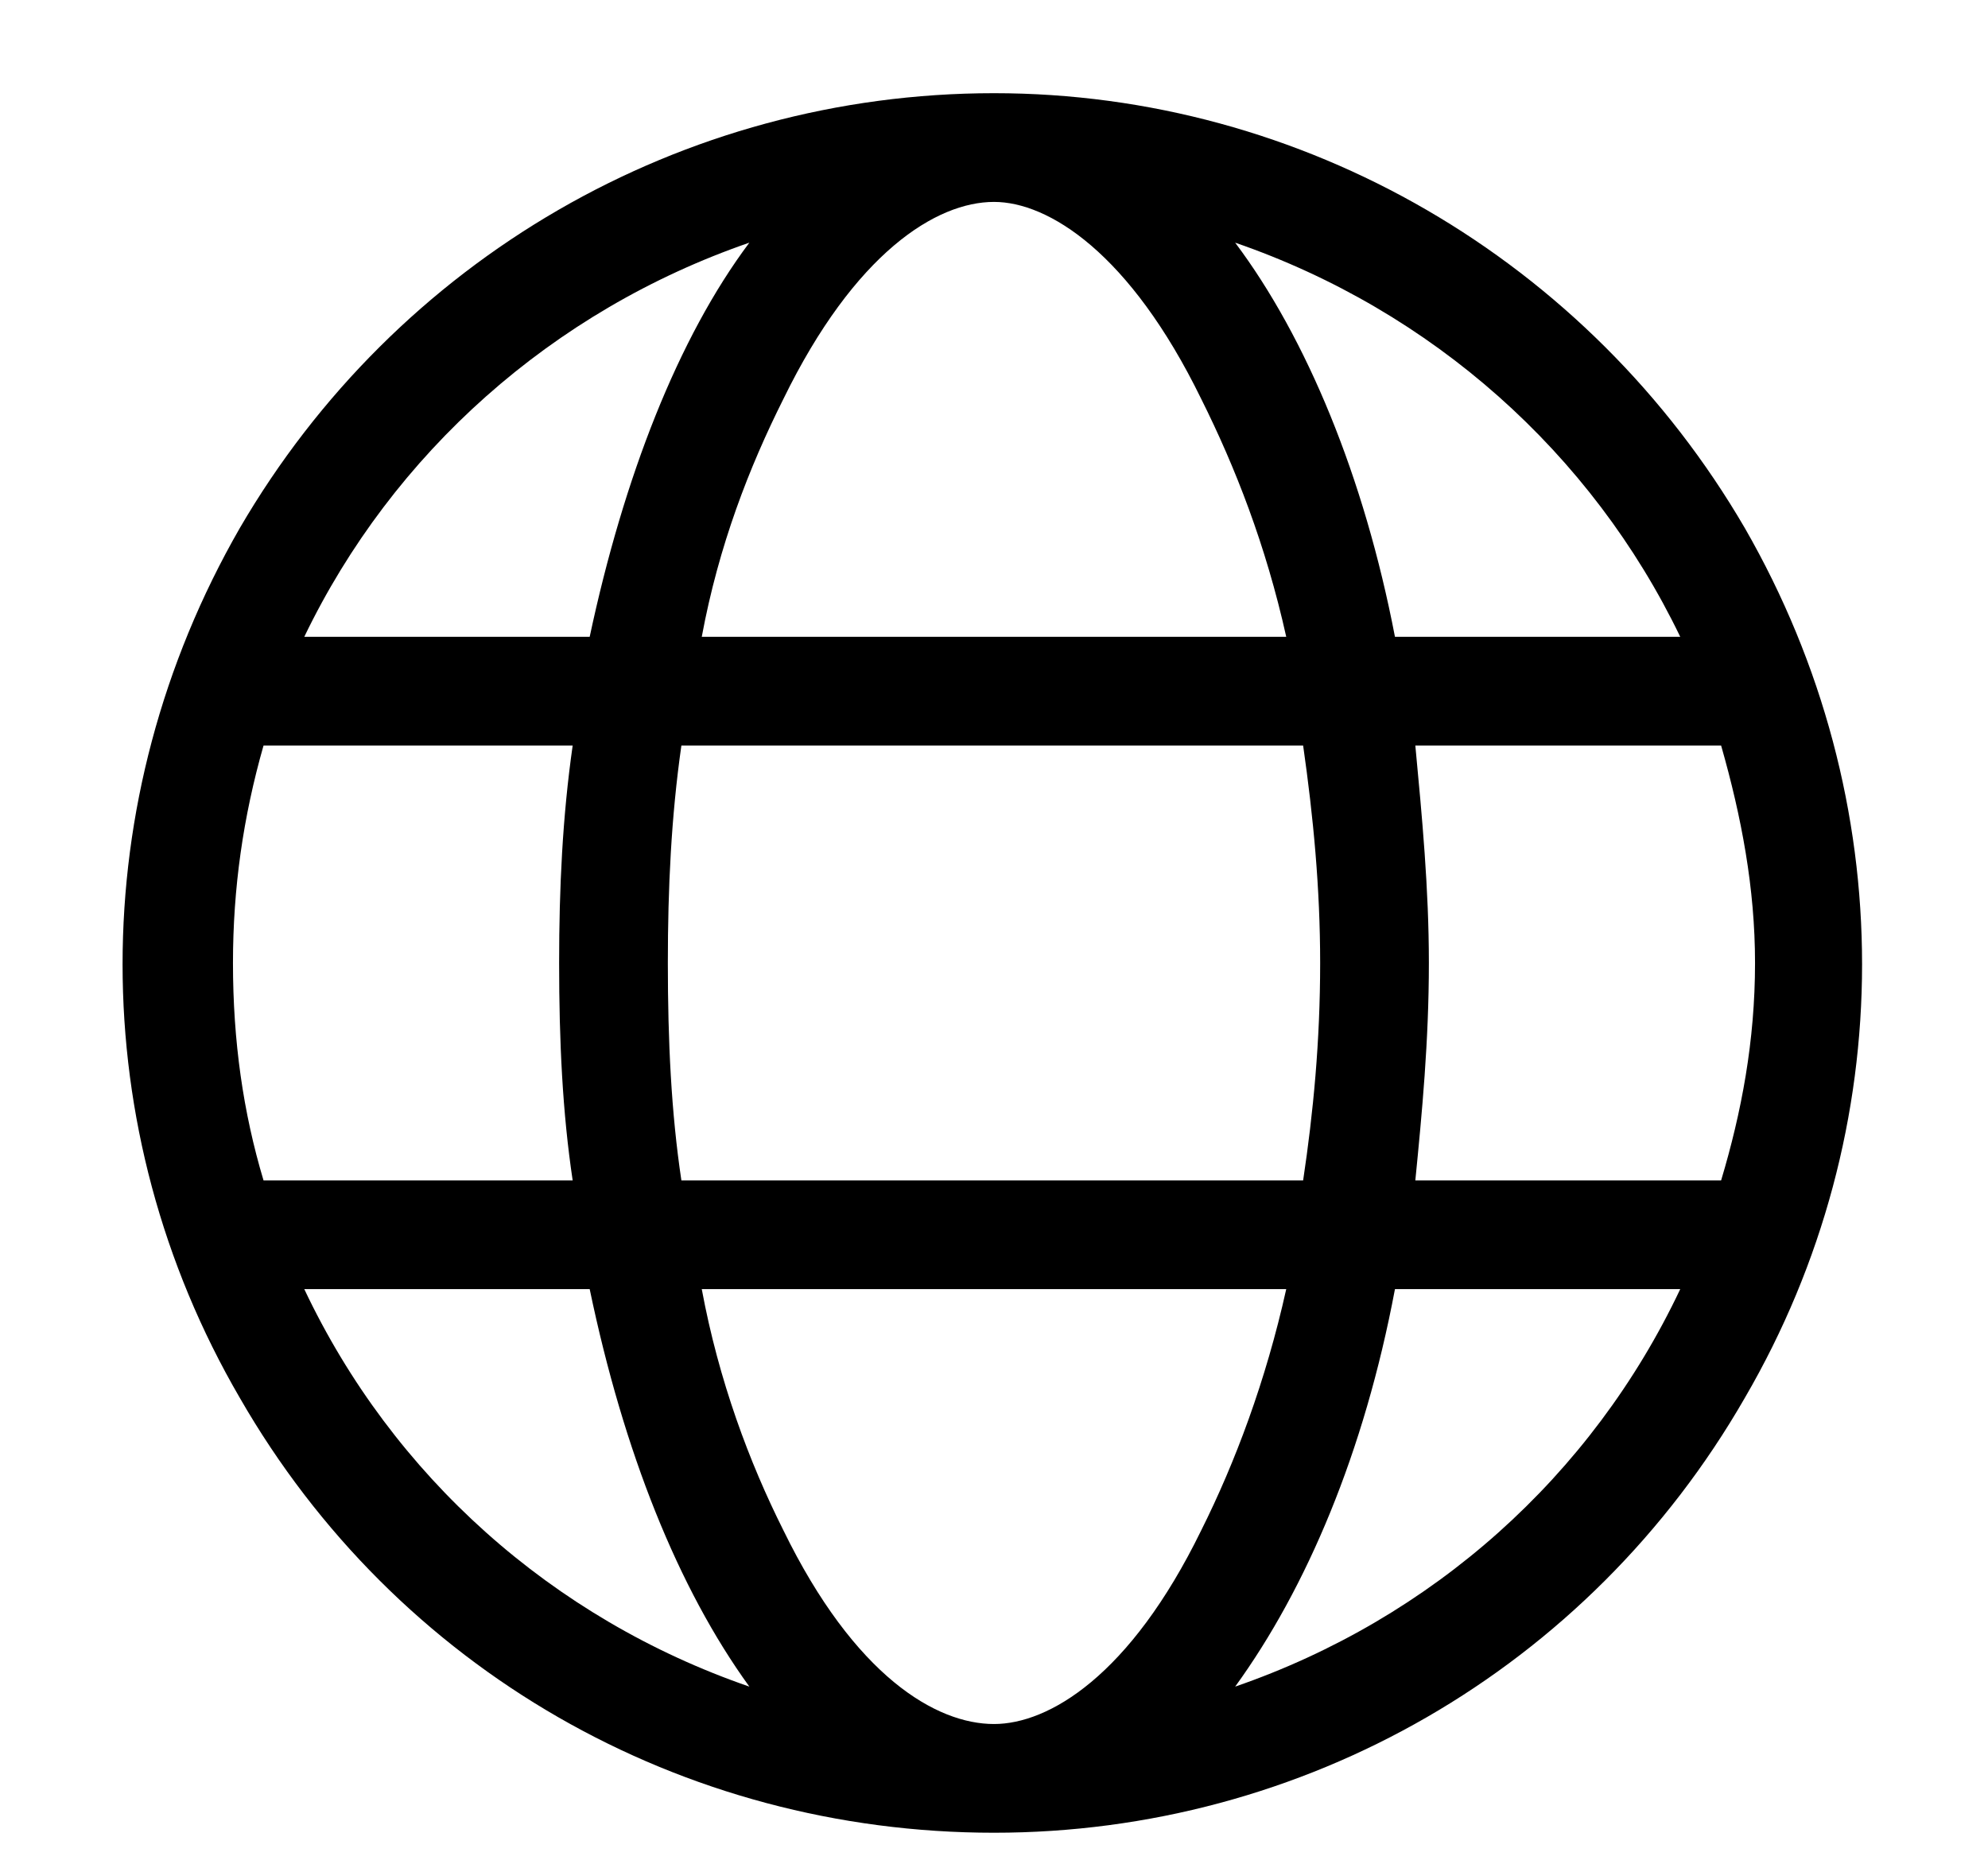 <svg width="16" height="15" viewBox="0 0 16 15" fill="none" xmlns="http://www.w3.org/2000/svg">
<path d="M8 13.875C8.438 13.875 9.094 13.492 9.668 12.316C9.941 11.77 10.188 11.113 10.352 10.375H5.648C5.785 11.113 6.031 11.77 6.305 12.316C6.879 13.492 7.535 13.875 8 13.875ZM5.484 9.5H10.488C10.57 8.953 10.625 8.379 10.625 7.75C10.625 7.148 10.57 6.574 10.488 6H5.484C5.402 6.574 5.375 7.148 5.375 7.75C5.375 8.379 5.402 8.953 5.484 9.5ZM5.648 5.125H10.352C10.188 4.387 9.941 3.758 9.668 3.211C9.094 2.035 8.438 1.625 8 1.625C7.535 1.625 6.879 2.035 6.305 3.211C6.031 3.758 5.785 4.387 5.648 5.125ZM11.391 6C11.445 6.574 11.5 7.148 11.5 7.75C11.5 8.379 11.445 8.953 11.391 9.5H13.852C14.016 8.953 14.125 8.379 14.125 7.75C14.125 7.148 14.016 6.574 13.852 6H11.391ZM13.523 5.125C12.812 3.648 11.527 2.5 9.941 1.953C10.516 2.719 10.98 3.84 11.227 5.125H13.523ZM4.746 5.125C5.02 3.84 5.457 2.719 6.031 1.953C4.445 2.5 3.16 3.648 2.449 5.125H4.746ZM2.121 6C1.957 6.574 1.875 7.148 1.875 7.75C1.875 8.379 1.957 8.953 2.121 9.5H4.609C4.527 8.953 4.5 8.379 4.5 7.75C4.5 7.148 4.527 6.574 4.609 6H2.121ZM9.941 13.574C11.527 13.027 12.812 11.879 13.523 10.375H11.227C10.98 11.688 10.516 12.781 9.941 13.574ZM6.031 13.574C5.457 12.781 5.02 11.688 4.746 10.375H2.449C3.16 11.879 4.445 13.027 6.031 13.574ZM8 14.75C5.484 14.75 3.188 13.438 1.93 11.25C0.672 9.09 0.672 6.438 1.93 4.25C3.188 2.09 5.484 0.75 8 0.75C10.488 0.75 12.785 2.09 14.043 4.25C15.301 6.438 15.301 9.09 14.043 11.25C12.785 13.438 10.488 14.75 8 14.75Z" fill="currentColor"/>
</svg>
